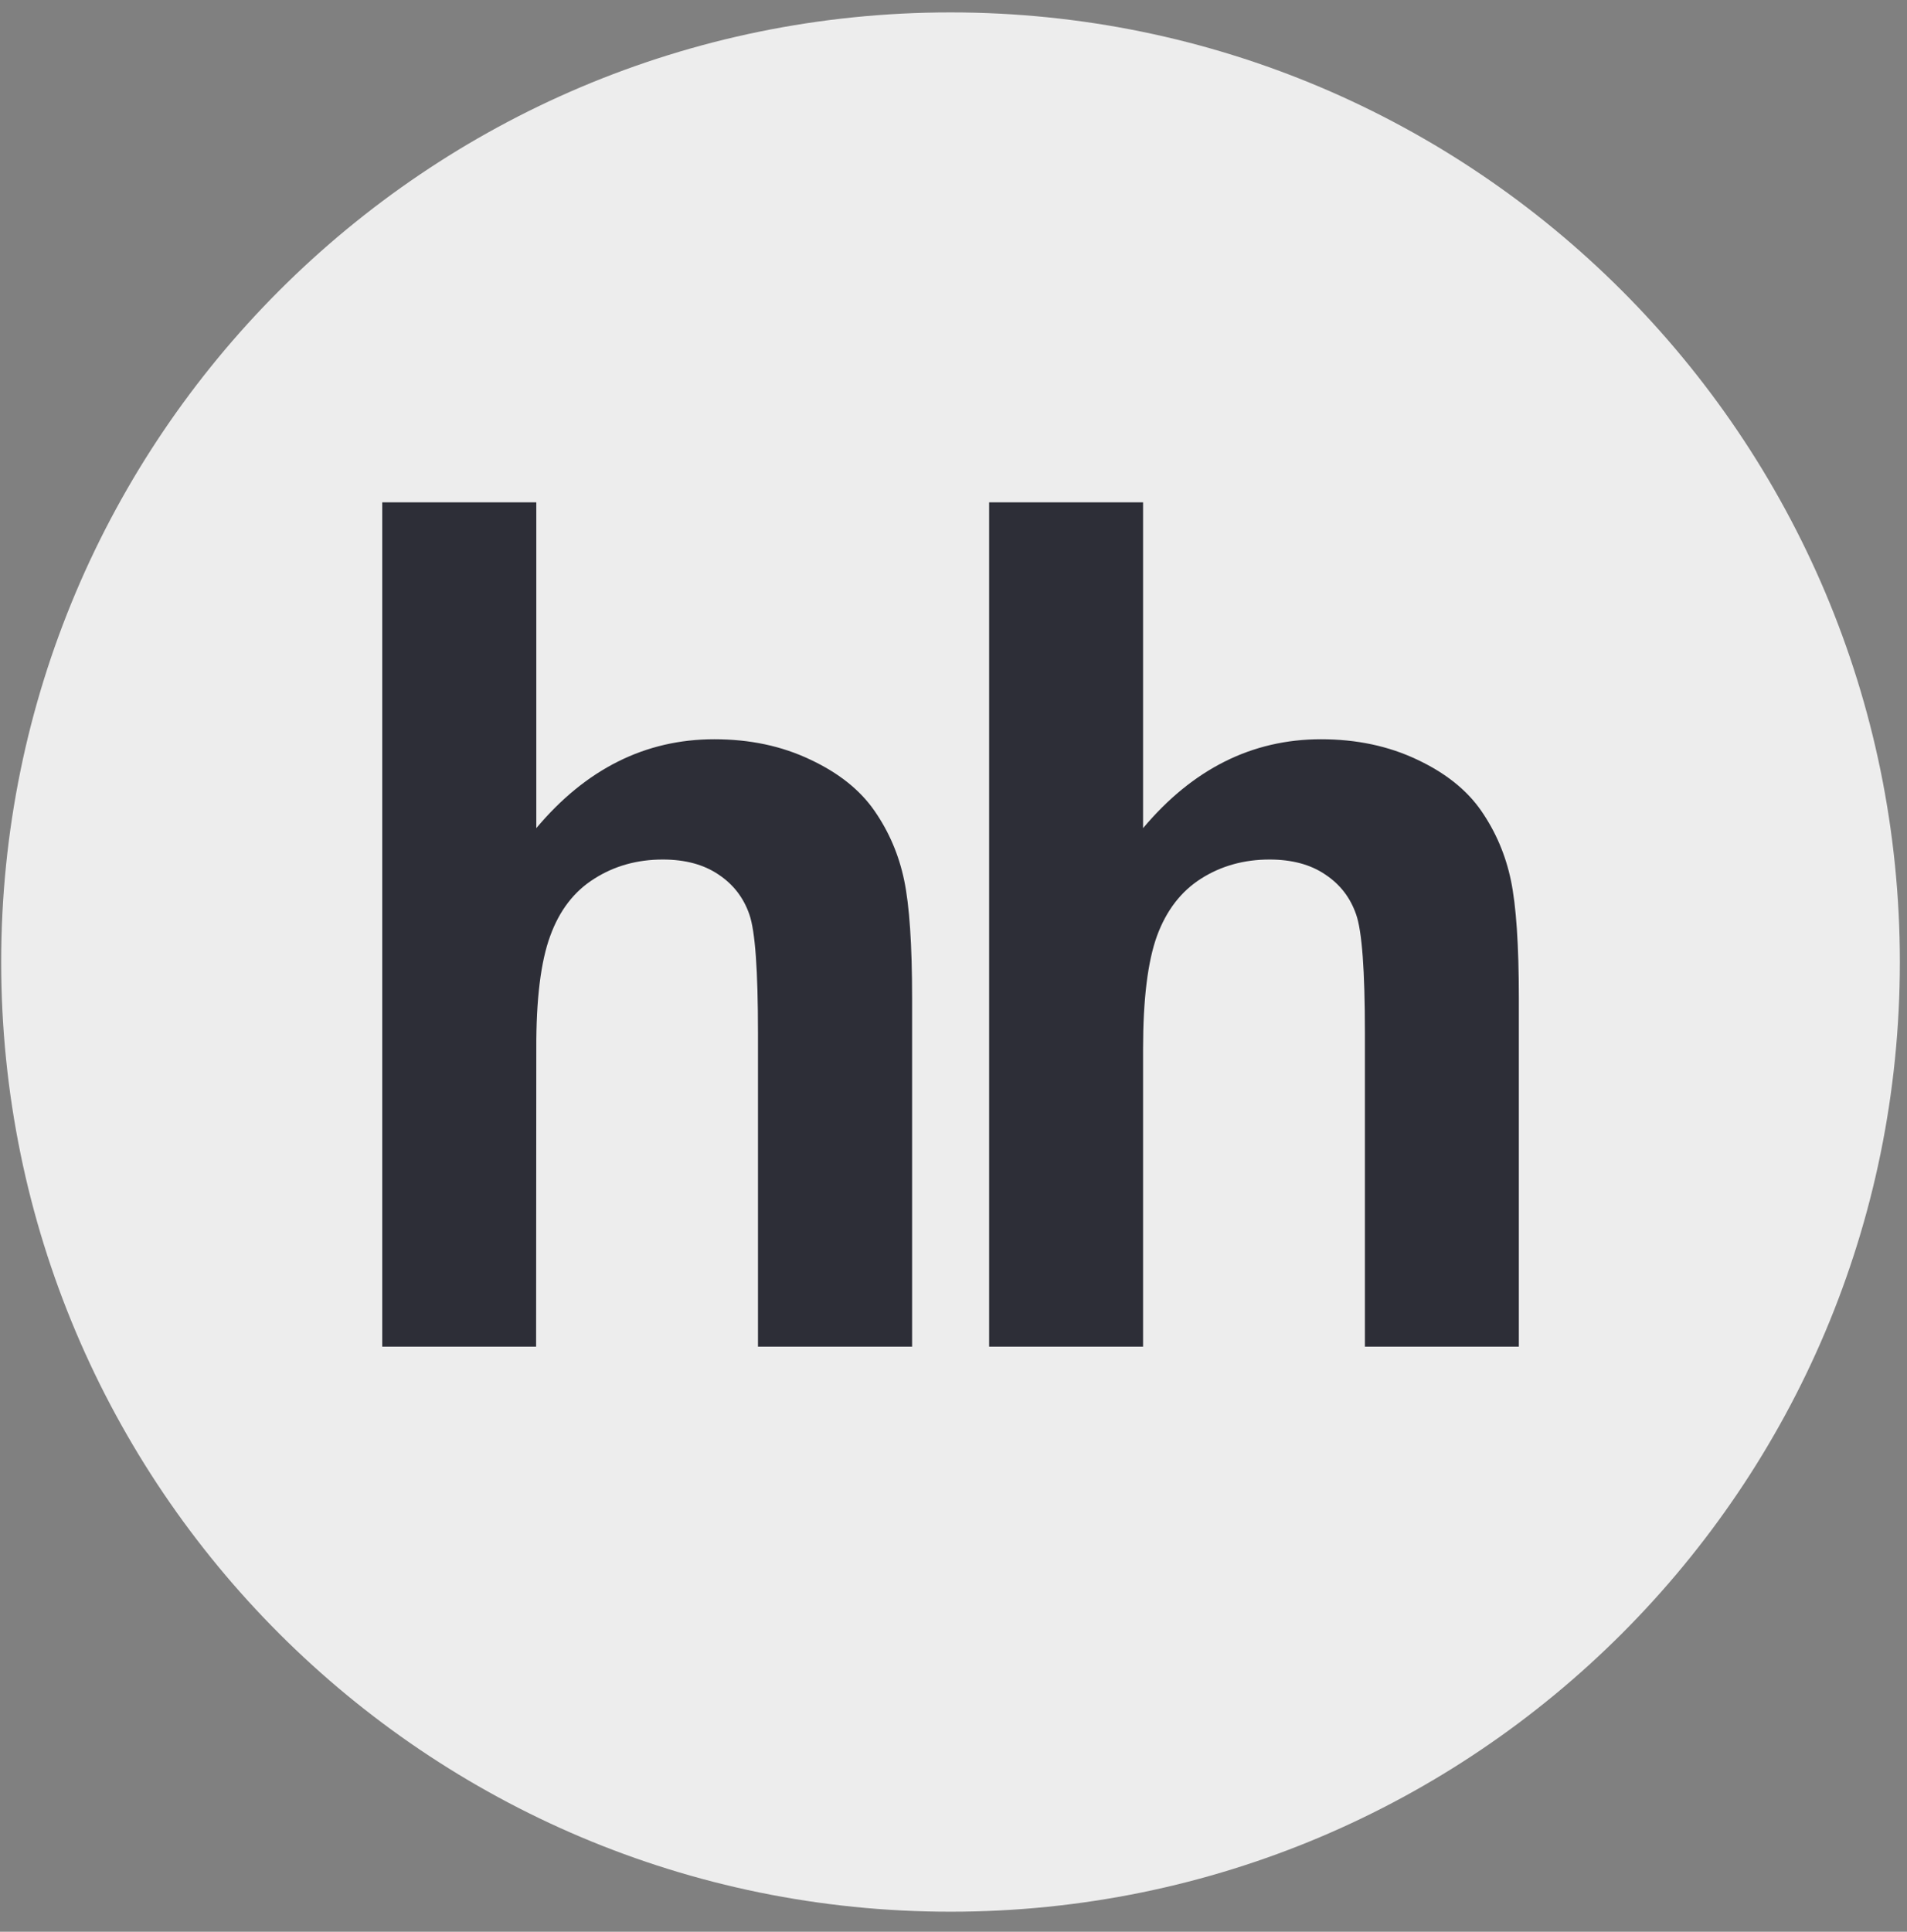 <svg width="79" height="80" viewBox="0 0 79 80" fill="none" xmlns="http://www.w3.org/2000/svg">
<rect x="0" y="0" width="79" height="80" fill="#808080" stroke="none"/>
<path fill-rule="evenodd" clip-rule="evenodd" d="M78.704 39.842C78.704 61.577 61.096 79.171 39.377 79.171C17.659 79.171 0.049 61.576 0.049 39.842C0.049 18.124 17.659 0.514 39.377 0.514C61.097 0.514 78.704 18.124 78.704 39.842Z" fill="#EDEDED"/>
<path fill-rule="evenodd" clip-rule="evenodd" d="M22.217 20.804V34.297C24.27 31.849 26.733 30.615 29.59 30.615C31.061 30.615 32.379 30.894 33.56 31.455C34.744 32.008 35.632 32.719 36.228 33.581C36.831 34.452 37.238 35.406 37.457 36.458C37.675 37.502 37.785 39.131 37.785 41.339V55.769H31.4V42.772C31.4 40.195 31.286 38.56 31.042 37.867C30.799 37.168 30.373 36.62 29.759 36.214C29.146 35.8 28.38 35.596 27.455 35.596C26.399 35.596 25.451 35.862 24.626 36.386C23.782 36.914 23.177 37.704 22.793 38.762C22.403 39.818 22.209 41.381 22.217 43.448L22.209 55.77H15.835V20.804H22.218" fill="#2D2E37"/>
<path fill-rule="evenodd" clip-rule="evenodd" d="M47.353 20.804V34.297C49.407 31.849 51.868 30.615 54.724 30.615C56.19 30.615 57.515 30.894 58.7 31.455C59.879 32.008 60.769 32.719 61.364 33.581C61.964 34.452 62.371 35.406 62.591 36.458C62.809 37.502 62.92 39.131 62.92 41.339V55.769H56.543V42.772C56.543 40.195 56.423 38.56 56.178 37.867C55.935 37.168 55.511 36.62 54.895 36.214C54.286 35.8 53.514 35.596 52.59 35.596C51.532 35.596 50.584 35.862 49.758 36.386C48.926 36.914 48.318 37.704 47.929 38.762C47.547 39.818 47.353 41.381 47.353 43.448V55.77H40.976V20.804H47.353Z" fill="#2D2E37"/>
</svg>
